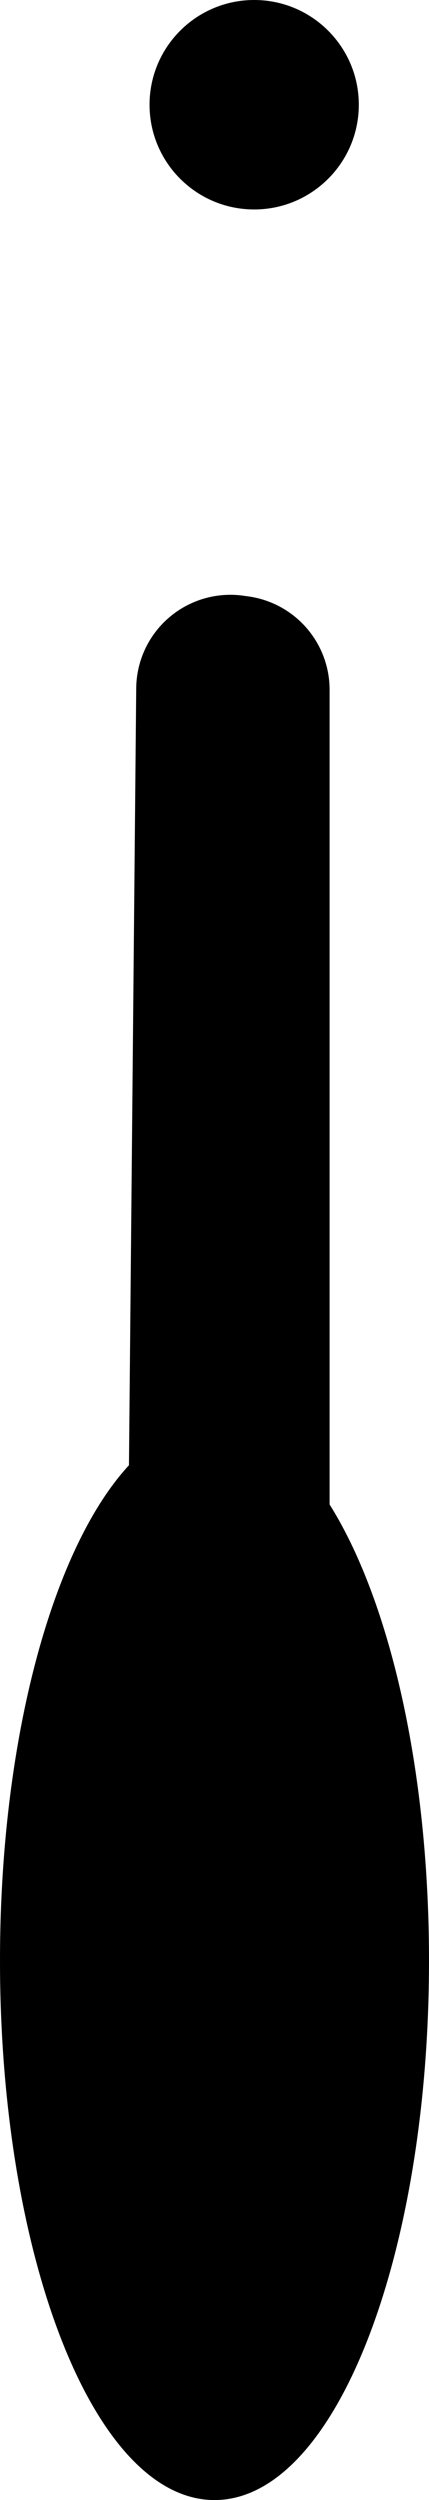 <svg version="1.1" xmlns="http://www.w3.org/2000/svg" xmlns:xlink="http://www.w3.org/1999/xlink" width="20.5" height="119.354" viewBox="0,0,20.5,119.354"><g transform="translate(-229.838,-96)"><g data-paper-data="{&quot;isPaintingLayer&quot;:true}" fill-rule="nonzero" stroke-linejoin="miter" stroke-miterlimit="10" stroke-dasharray="" stroke-dashoffset="0" style="mix-blend-mode: normal"><path d="M250.088,189.604c0,14.083 -4.477,25.5 -10,25.5c-5.523,0 -10,-11.417 -10,-25.5c0,-14.083 4.477,-25.5 10,-25.5c5.523,0 10,11.417 10,25.5z" data-paper-data="{&quot;index&quot;:null}" fill="#000000" stroke="#000000" stroke-width="0.5" stroke-linecap="butt"/><path d="M240.088,210.104l0.759,-81.208" data-paper-data="{&quot;index&quot;:null}" fill="none" stroke="#000000" stroke-width="9" stroke-linecap="round"/><path d="M241.088,128.93v77.174" data-paper-data="{&quot;index&quot;:null}" fill="none" stroke="#000000" stroke-width="9" stroke-linecap="round"/><path d="M236.984,101c0,-2.761 2.239,-5 5,-5c2.761,0 5,2.239 5,5c0,2.761 -2.239,5 -5,5c-2.761,0 -5,-2.239 -5,-5z" fill="#000000" stroke="none" stroke-width="0.5" stroke-linecap="butt"/></g></g></svg>